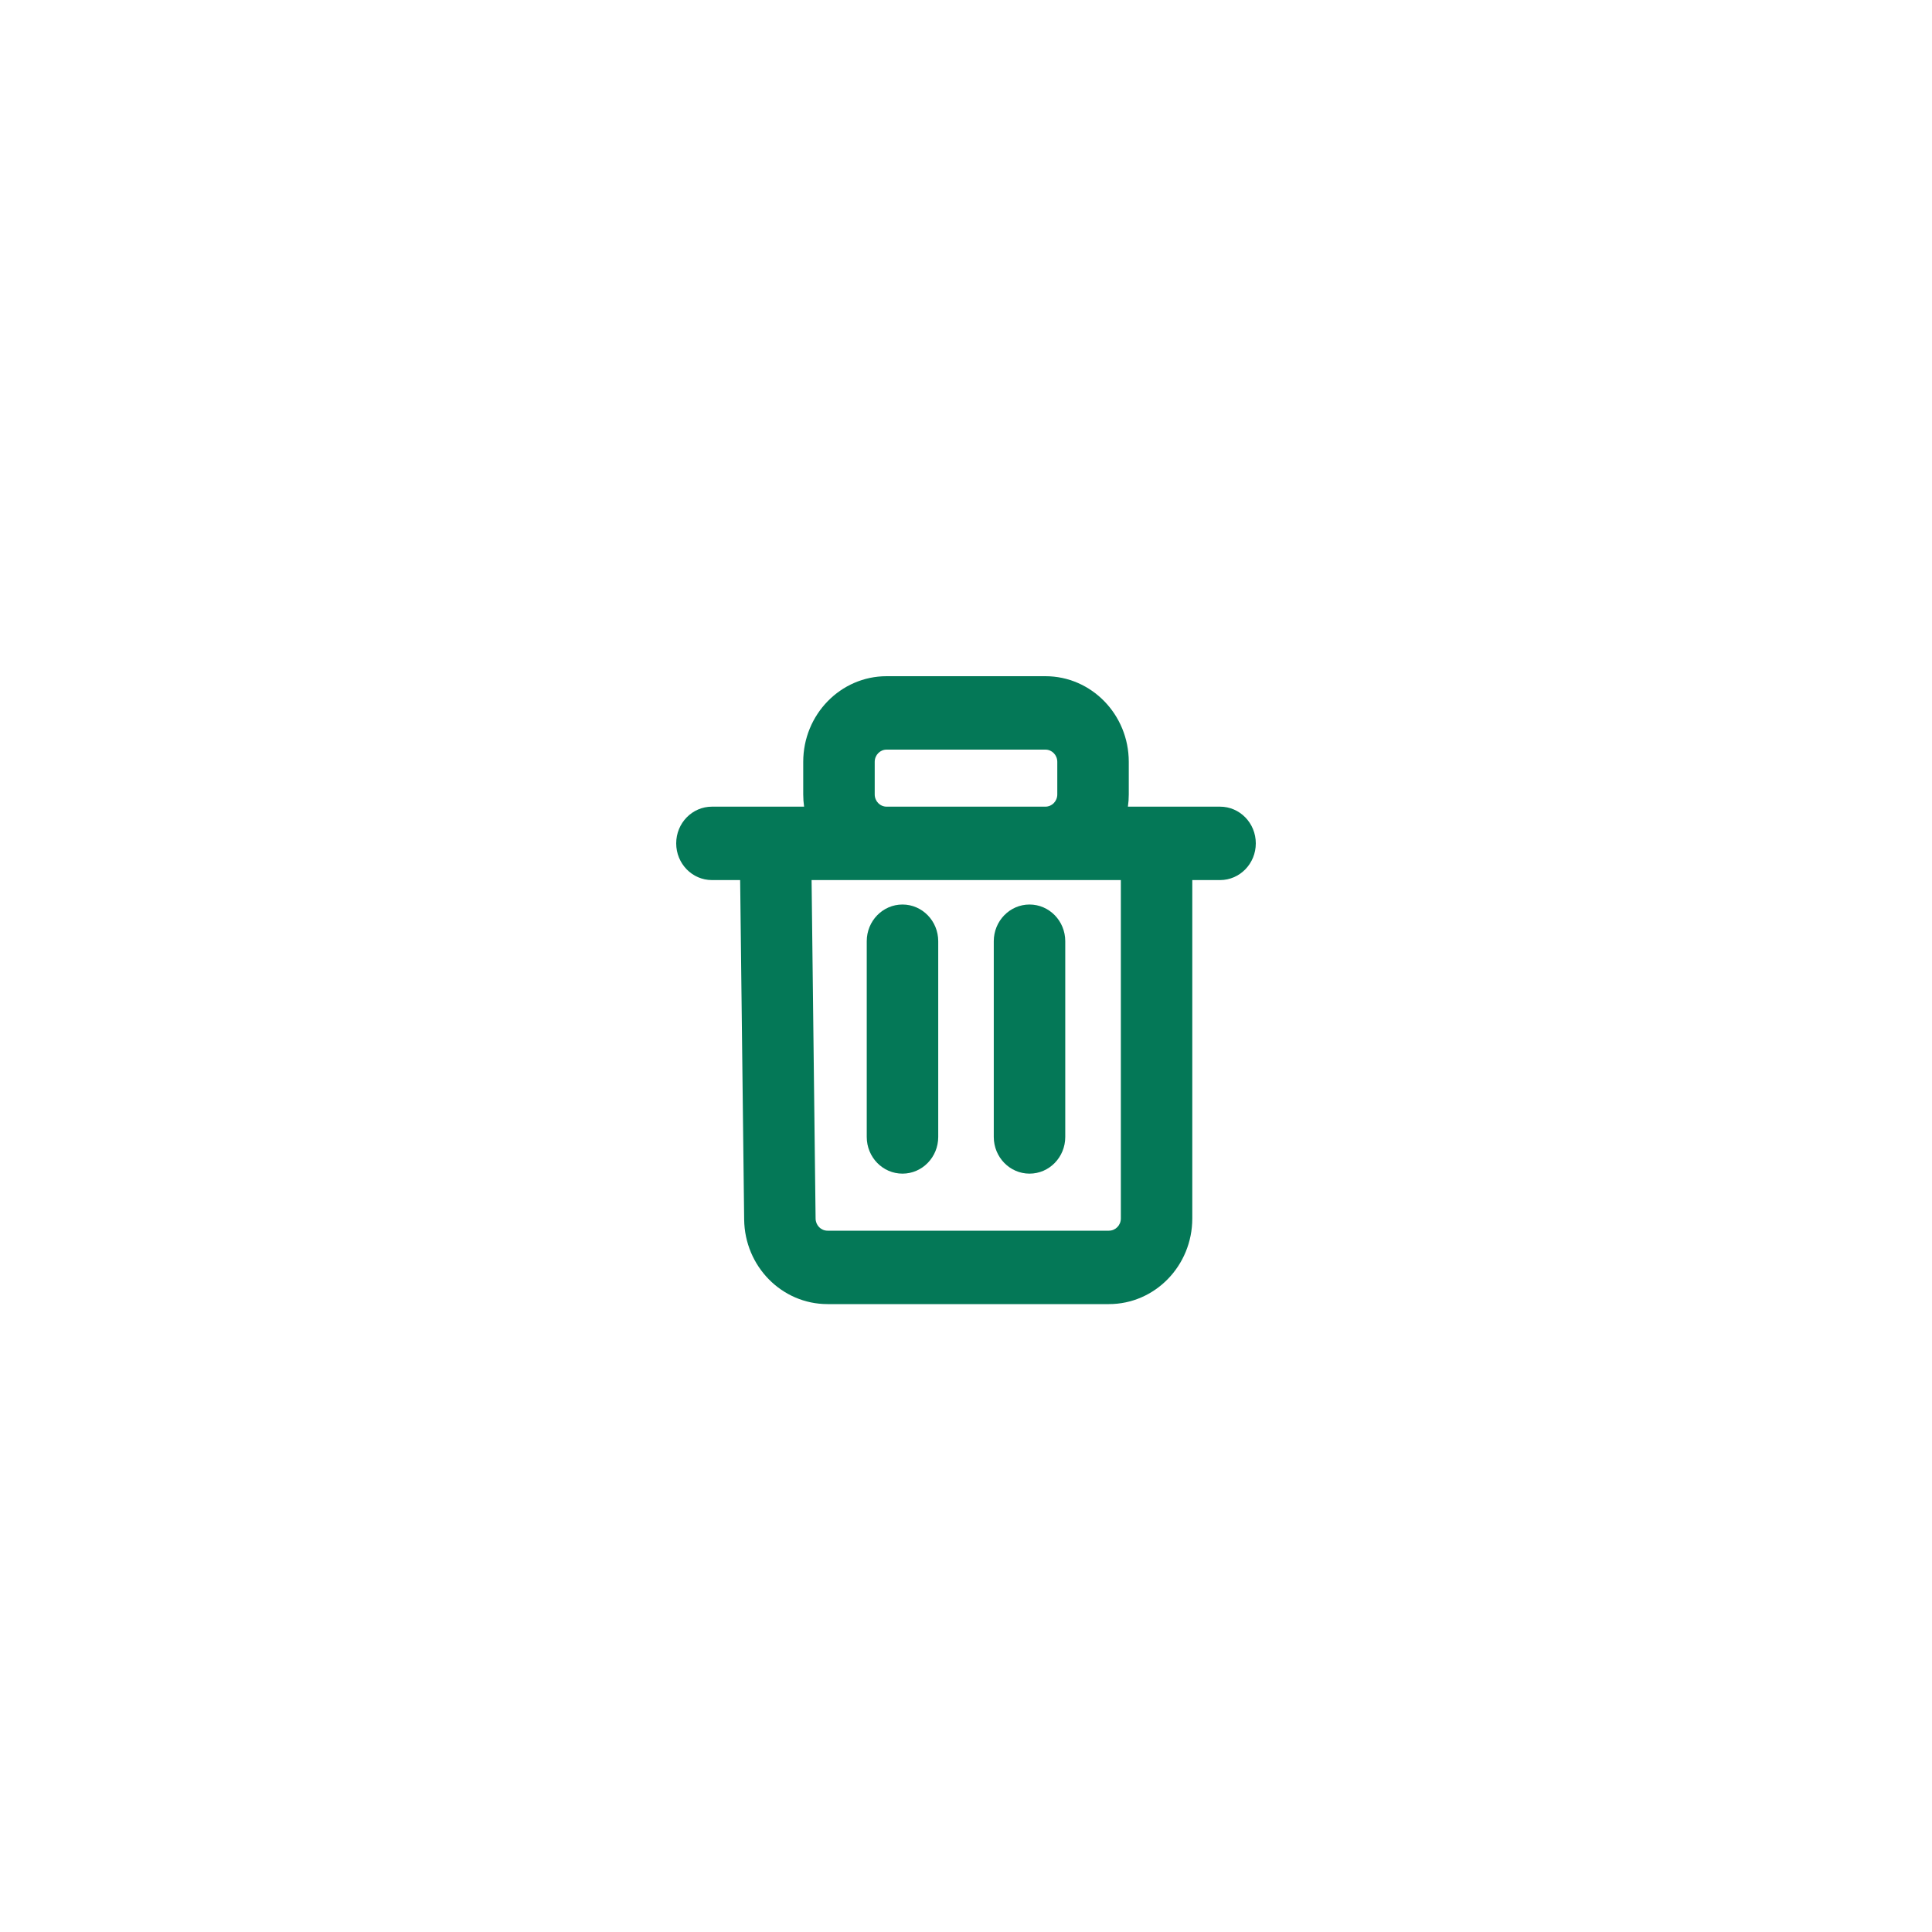 <svg width="40" height="40" viewBox="0 0 40 40" fill="none" xmlns="http://www.w3.org/2000/svg">
<path fill-rule="evenodd" clip-rule="evenodd" d="M18.11 15.773C18.11 15.633 18.22 15.52 18.356 15.52H21.644C21.78 15.52 21.89 15.633 21.89 15.773V16.448C21.89 16.588 21.78 16.701 21.644 16.701H18.356C18.22 16.701 18.11 16.588 18.11 16.448V15.773ZM16.648 16.701C16.636 16.619 16.63 16.534 16.63 16.448V15.773C16.63 14.794 17.403 14 18.356 14H21.644C22.597 14 23.37 14.794 23.37 15.773V16.448C23.37 16.534 23.364 16.619 23.352 16.701H23.945H25.26C25.669 16.701 26 17.041 26 17.461C26 17.881 25.669 18.221 25.26 18.221H24.685V25.227C24.685 26.206 23.912 27 22.959 27H17.133C16.187 27 15.418 26.219 15.407 25.249L15.324 18.221H14.74C14.331 18.221 14 17.881 14 17.461C14 17.041 14.331 16.701 14.74 16.701H16.055H16.648ZM18.356 18.221H16.803L16.886 25.23C16.888 25.369 16.997 25.48 17.133 25.48H22.959C23.095 25.48 23.206 25.367 23.206 25.227V18.221H21.644H18.356ZM19.425 19.487C19.425 19.067 19.093 18.727 18.685 18.727C18.276 18.727 17.945 19.067 17.945 19.487V23.539C17.945 23.959 18.276 24.299 18.685 24.299C19.093 24.299 19.425 23.959 19.425 23.539V19.487ZM21.315 18.727C21.724 18.727 22.055 19.067 22.055 19.487V23.539C22.055 23.959 21.724 24.299 21.315 24.299C20.907 24.299 20.575 23.959 20.575 23.539V19.487C20.575 19.067 20.907 18.727 21.315 18.727Z" fill="#047857"/>
</svg>
